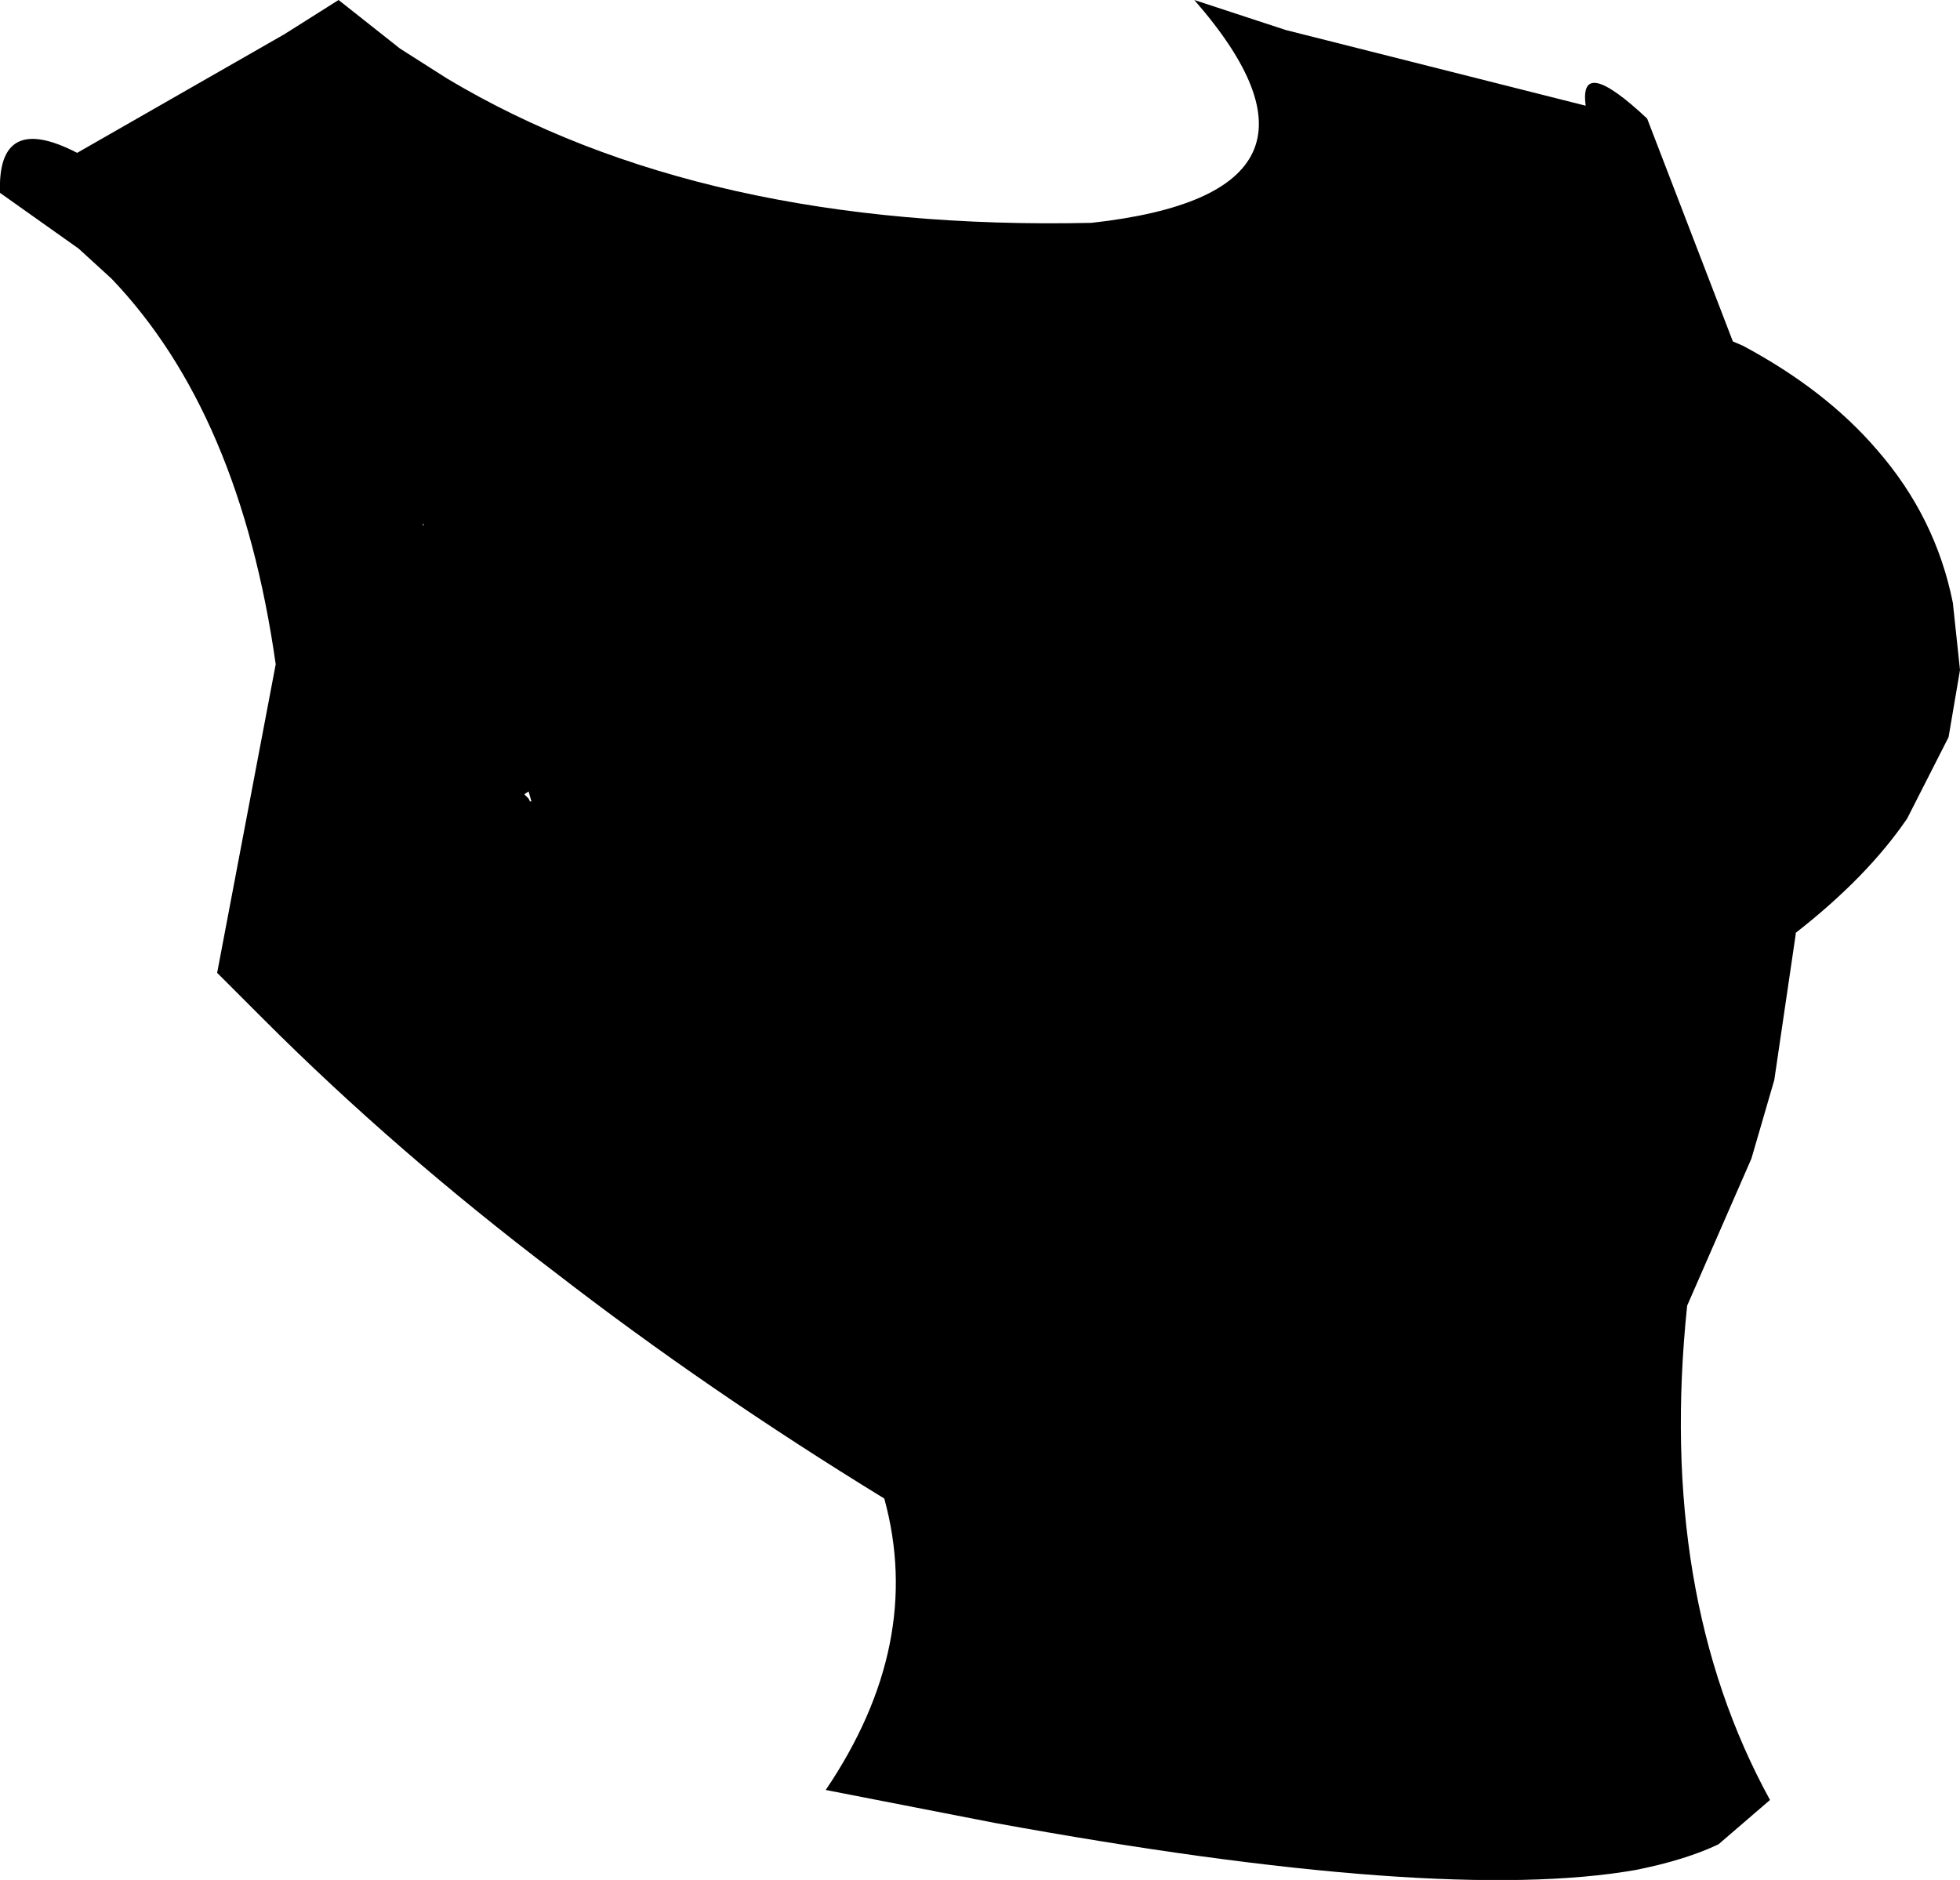 <?xml version="1.0" encoding="UTF-8" standalone="no"?>
<svg xmlns:xlink="http://www.w3.org/1999/xlink" height="65.8px" width="68.6px" xmlns="http://www.w3.org/2000/svg">
  <g transform="matrix(1.0, 0.0, 0.0, 1.0, -177.45, -149.35)">
    <path d="M192.25 167.75 L192.3 167.7 192.25 167.7 192.25 167.75 M191.45 151.05 L193.1 152.1 Q202.05 157.45 215.65 157.15 225.15 156.1 219.25 149.35 L222.45 150.4 232.95 153.05 Q232.7 151.25 235.1 153.5 L238.1 161.3 238.45 161.45 Q241.35 163.0 243.15 165.1 245.2 167.45 245.8 170.45 L246.05 172.8 245.65 175.15 244.2 178.0 Q242.8 180.05 240.3 182.0 L240.3 182.05 239.55 187.15 238.75 189.9 236.5 195.05 Q235.45 205.15 239.4 212.35 L237.6 213.9 Q236.45 214.45 234.7 214.8 227.85 216.0 212.25 213.15 L206.35 212.0 Q209.8 206.9 208.4 201.8 202.2 198.0 196.9 193.9 191.3 189.65 186.7 185.05 L185.05 183.4 187.1 172.6 Q185.85 163.8 181.35 159.1 L180.2 158.05 177.45 156.1 Q177.35 153.25 180.15 154.7 L187.4 150.55 189.3 149.35 191.45 151.05 M235.55 182.4 L235.7 182.4 235.55 182.4 M207.95 195.15 L207.85 195.25 207.95 195.15 M236.5 160.55 L236.65 160.6 236.5 160.55 M195.95 177.05 L195.8 177.15 195.9 177.25 195.95 177.3 196.0 177.4 196.05 177.4 195.95 177.05" fill="#000000" fill-rule="evenodd" stroke="none"/>
  </g>
</svg>
